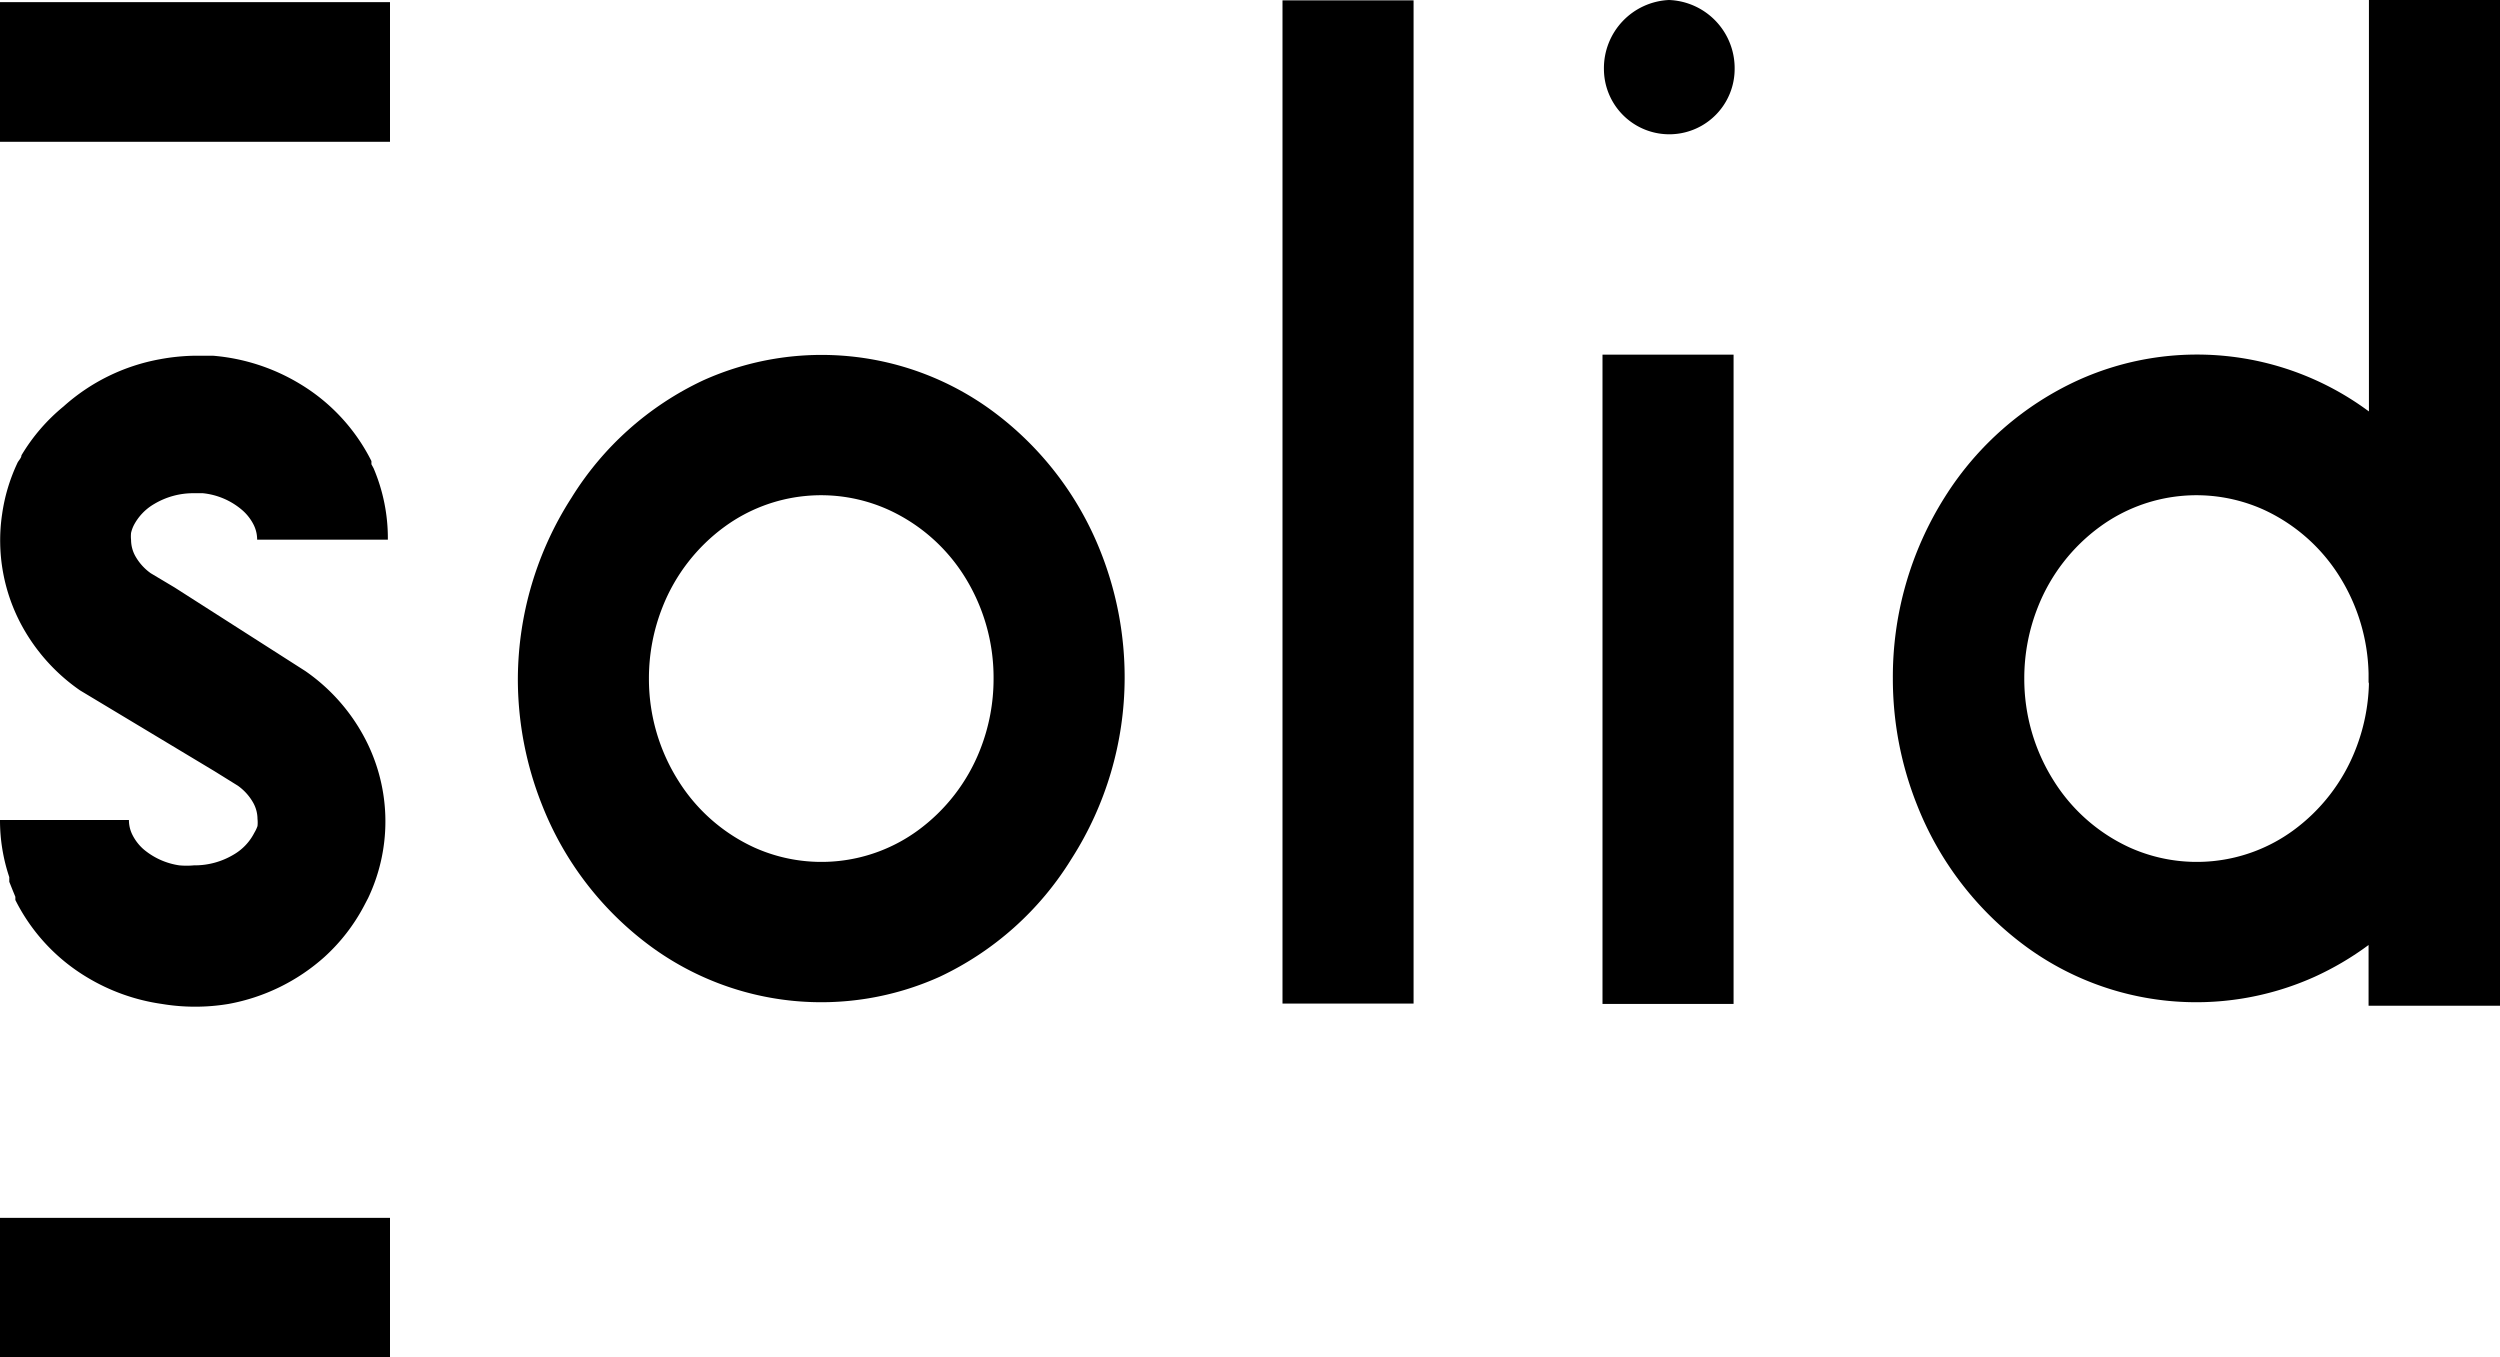 <svg xmlns="http://www.w3.org/2000/svg" width="70" height="38" viewBox="0 0 70 38"><rect y="0.06" width="10.92" height="3.91"/><rect y="34.1" width="10.92" height="3.9"/><path d="M7.12,23.32a1.48,1.48,0,0,1-.58.61,2.12,2.12,0,0,1-1.11.3,2.21,2.21,0,0,1-.41,0,2,2,0,0,1-1-.45,1.33,1.33,0,0,1-.32-0.42,0.92,0.92,0,0,1-.09-0.4H0a5,5,0,0,0,.26,1.6l0,0.13,0.1,0.25,0.07,0.17,0,0.09a5.27,5.27,0,0,0,2,2.16,5.57,5.57,0,0,0,2.1.75,5.68,5.68,0,0,0,1.87,0,5.51,5.51,0,0,0,2.69-1.32,5.22,5.22,0,0,0,1.1-1.42l0.12-.23a5,5,0,0,0-.16-4.59,5.27,5.27,0,0,0-1.6-1.76l0,0L4.89,16.45h0l-0.67-.4a1.47,1.47,0,0,1-.42-0.46,0.94,0.94,0,0,1-.13-0.47,0.93,0.93,0,0,1,0-.2,1,1,0,0,1,.07-0.2,1.48,1.48,0,0,1,.58-0.61,2.13,2.13,0,0,1,1.11-.3l0.25,0a2,2,0,0,1,1.11.48,1.34,1.34,0,0,1,.32.42,0.93,0.93,0,0,1,.09.4h3.66a5,5,0,0,0-.4-2L10.4,13l0-.09a5.27,5.27,0,0,0-2-2.16,5.58,5.58,0,0,0-2.44-.79l-0.49,0a5.77,5.77,0,0,0-1,.1,5.51,5.51,0,0,0-2.69,1.32A5.22,5.22,0,0,0,.6,12.75c0,0.08-.09.15-0.12,0.23a5,5,0,0,0-.42,1.41,5,5,0,0,0,.58,3.18,5.27,5.27,0,0,0,1.6,1.76l0,0L6,21.59H6L6.66,22a1.47,1.47,0,0,1,.42.46,0.94,0.94,0,0,1,.13.47,0.93,0.93,0,0,1,0,.2A1,1,0,0,1,7.12,23.32Z" transform="translate(0 0)"/><path d="M70,19h0q0-.15,0-0.3V0H66.33V11.52l-0.07-.05a8.07,8.07,0,0,0-8.06-.83,8.66,8.66,0,0,0-3.74,3.27A9.42,9.42,0,0,0,53,19a9.53,9.53,0,0,0,.67,3.52,9,9,0,0,0,3.08,4,8.07,8.07,0,0,0,8.06.83,8.36,8.36,0,0,0,1.51-.89v1.7H70V19.27q0-.15,0-0.3h0Zm-3.67.14A5.39,5.39,0,0,1,65.95,21a5.11,5.11,0,0,1-1.75,2.26,4.58,4.58,0,0,1-4.57.47,4.93,4.93,0,0,1-2.12-1.86A5.33,5.33,0,0,1,56.68,19a5.39,5.39,0,0,1,.38-2,5.1,5.1,0,0,1,1.75-2.26,4.58,4.58,0,0,1,4.57-.47,4.93,4.93,0,0,1,2.12,1.86,5.33,5.33,0,0,1,.82,2.73V19.1Z" transform="translate(0 0)"/><path d="M46.73,0a1.91,1.91,0,0,0-1.82,1.93,1.83,1.83,0,1,0,3.66,0A1.91,1.91,0,0,0,46.73,0Z" transform="translate(0 0)"/><rect x="44.87" y="9.93" width="3.67" height="18.18"/><path d="M30.83,15.48a9,9,0,0,0-3.08-4,8.07,8.07,0,0,0-8.06-.83A8.66,8.66,0,0,0,16,13.94,9.43,9.43,0,0,0,14.5,19a9.52,9.52,0,0,0,.67,3.52,9,9,0,0,0,3.08,4,8.07,8.07,0,0,0,8.06.83A8.66,8.66,0,0,0,30,24.05,9.42,9.42,0,0,0,31.49,19,9.53,9.53,0,0,0,30.83,15.48ZM27.44,21a5.11,5.11,0,0,1-1.75,2.26,4.58,4.58,0,0,1-4.57.47A4.93,4.93,0,0,1,19,21.87,5.33,5.33,0,0,1,18.17,19a5.4,5.4,0,0,1,.38-2,5.1,5.1,0,0,1,1.75-2.26,4.58,4.58,0,0,1,4.57-.47A4.93,4.93,0,0,1,27,16.13,5.33,5.33,0,0,1,27.82,19,5.39,5.39,0,0,1,27.44,21Z" transform="translate(0 0)"/><rect x="35.91" y="0.01" width="3.67" height="28.09"/></svg>

